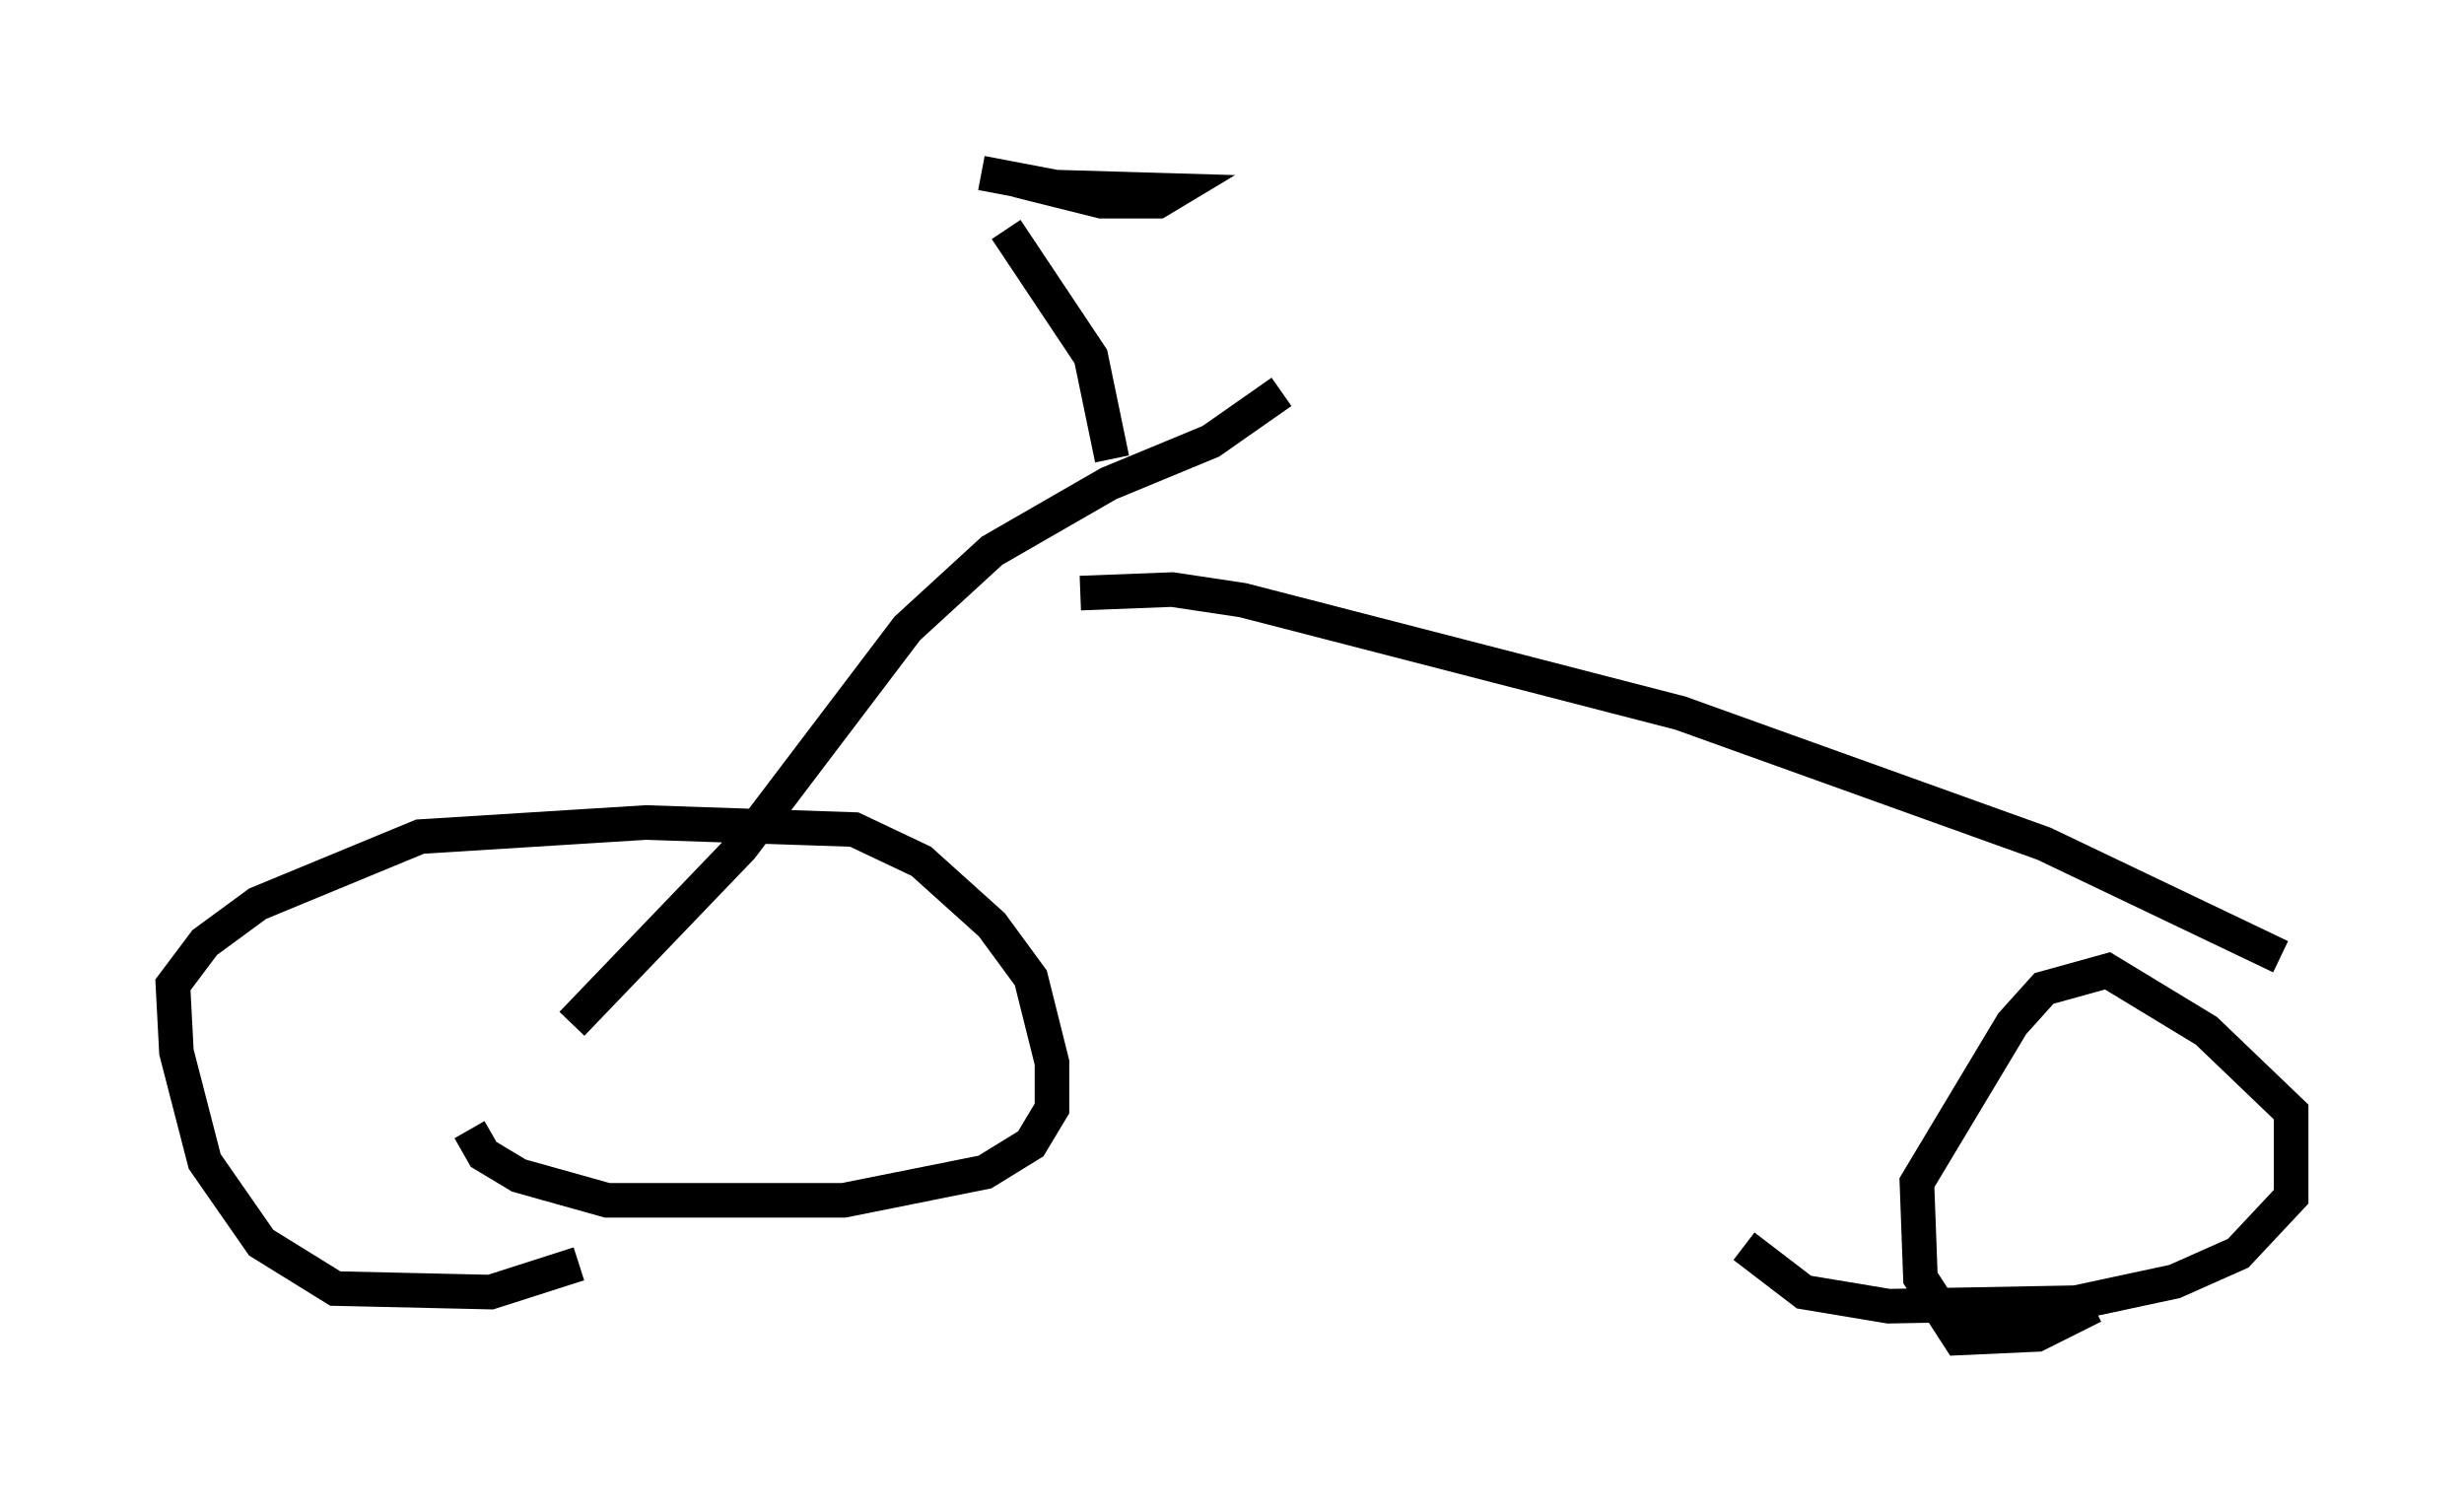 <?xml version="1.0" encoding="utf-8" ?>
<svg baseProfile="full" height="43.688" version="1.1" width="71.251" xmlns="http://www.w3.org/2000/svg" xmlns:ev="http://www.w3.org/2001/xml-events" xmlns:xlink="http://www.w3.org/1999/xlink"><defs /><rect fill="white" height="43.688" width="71.251" x="0" y="0" /><path d="M19.19, 35.217 m-2.45, 1.327 l-2.552, 0.817 -4.492, -0.102 l-2.144, -1.327 -1.633, -2.348 l-0.817, -3.165 -0.102, -1.94 l0.919, -1.225 1.531, -1.123 l4.696, -1.94 6.533, -0.408 l6.023, 0.204 1.94, 0.919 l2.042, 1.838 1.123, 1.531 l0.613, 2.45 0.0, 1.327 l-0.613, 1.021 -1.327, 0.817 l-4.083, 0.817 -6.84, 0.0 l-2.552, -0.715 -1.021, -0.613 l-0.408, -0.715 m46.959, 5.104 l-1.633, 0.817 -2.246, 0.102 l-1.123, -1.735 -0.102, -2.756 l2.756, -4.594 0.919, -1.021 l1.838, -0.51 2.858, 1.735 l2.45, 2.348 0.0, 2.45 l-1.531, 1.633 -1.838, 0.817 l-2.858, 0.613 -5.41, 0.102 l-2.45, -0.408 -1.735, -1.327 m-33.892, -6.431 l4.9, -5.104 4.798, -6.329 l2.45, -2.246 3.369, -1.94 l2.96, -1.225 2.042, -1.429 m-4.9, 1.94 l-0.613, -2.96 -2.45, -3.675 m-0.715, -1.633 l2.144, 0.408 3.471, 0.102 l-0.51, 0.306 -1.633, 0.0 l-2.45, -0.613 m1.838, 11.944 l2.654, -0.102 2.042, 0.306 l12.658, 3.267 10.515, 3.777 l6.84, 3.267 " fill="none" stroke="black" stroke-width="1" /></svg>